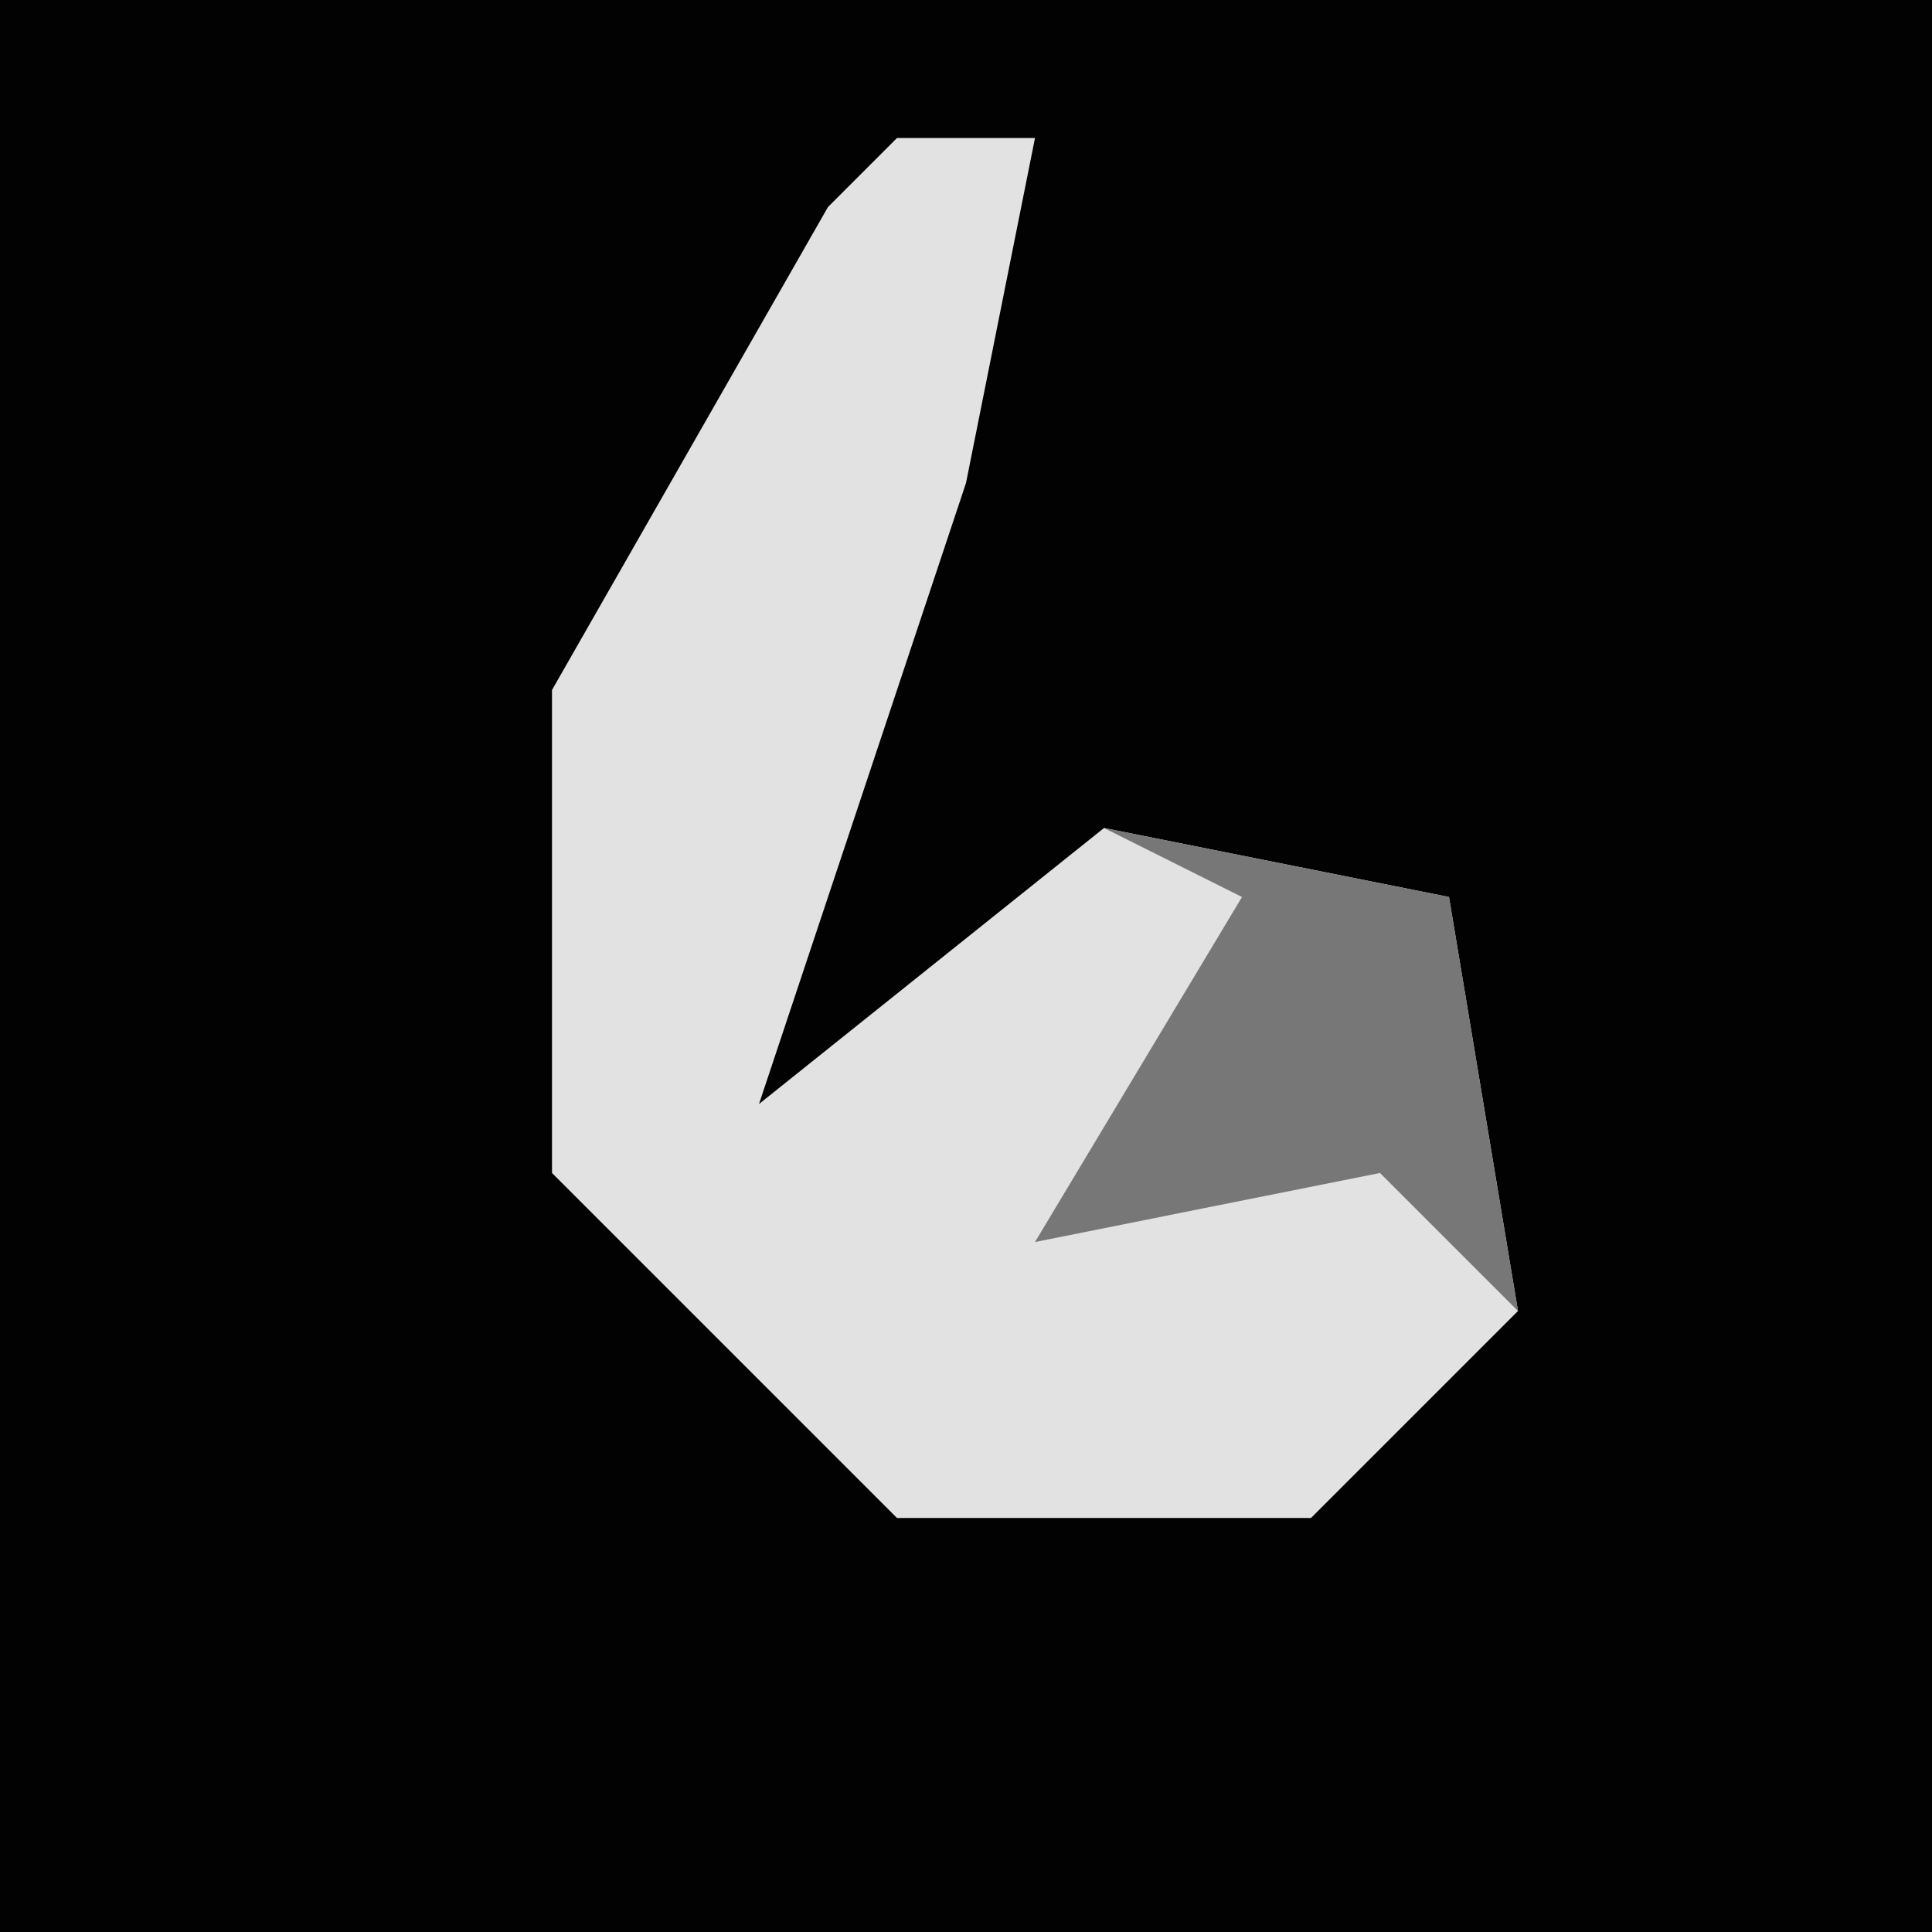 <?xml version="1.0" encoding="UTF-8"?>
<svg version="1.1" xmlns="http://www.w3.org/2000/svg" width="28" height="28">
<path d="M0,0 L28,0 L28,28 L0,28 Z " fill="#020202" transform="translate(0,0)"/>
<path d="M0,0 L2,0 L1,5 L-2,14 L3,10 L8,11 L9,17 L6,20 L0,20 L-5,15 L-5,8 L-1,1 Z " fill="#E2E2E2" transform="translate(13,2)"/>
<path d="M0,0 L5,1 L6,7 L4,5 L-1,6 L2,1 Z " fill="#777777" transform="translate(16,12)"/>
</svg>
